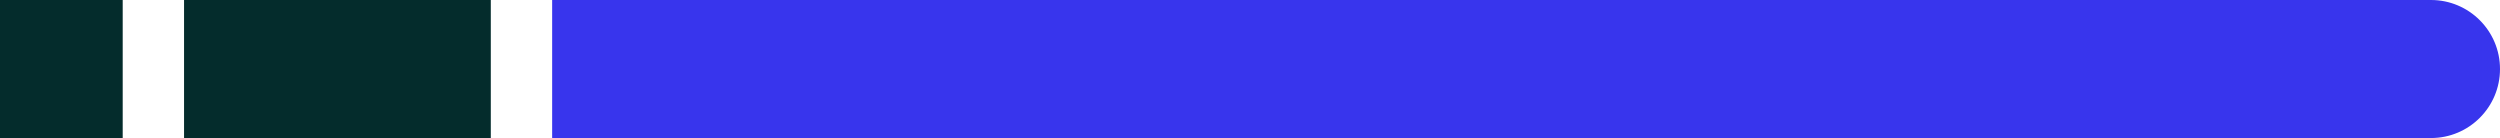 <svg width="163" height="9" viewBox="0 0 163 9" fill="none" xmlns="http://www.w3.org/2000/svg">
<path d="M0 0H8V9H0V0Z" fill="#042C2C"/>
<path d="M12 0H32V9H12V0Z" fill="#042C2C"/>
<path d="M36 0H158.5C160.985 0 163 2.015 163 4.5C163 6.985 160.985 9 158.5 9H36V0Z" fill="#3835ED"/>
</svg>
